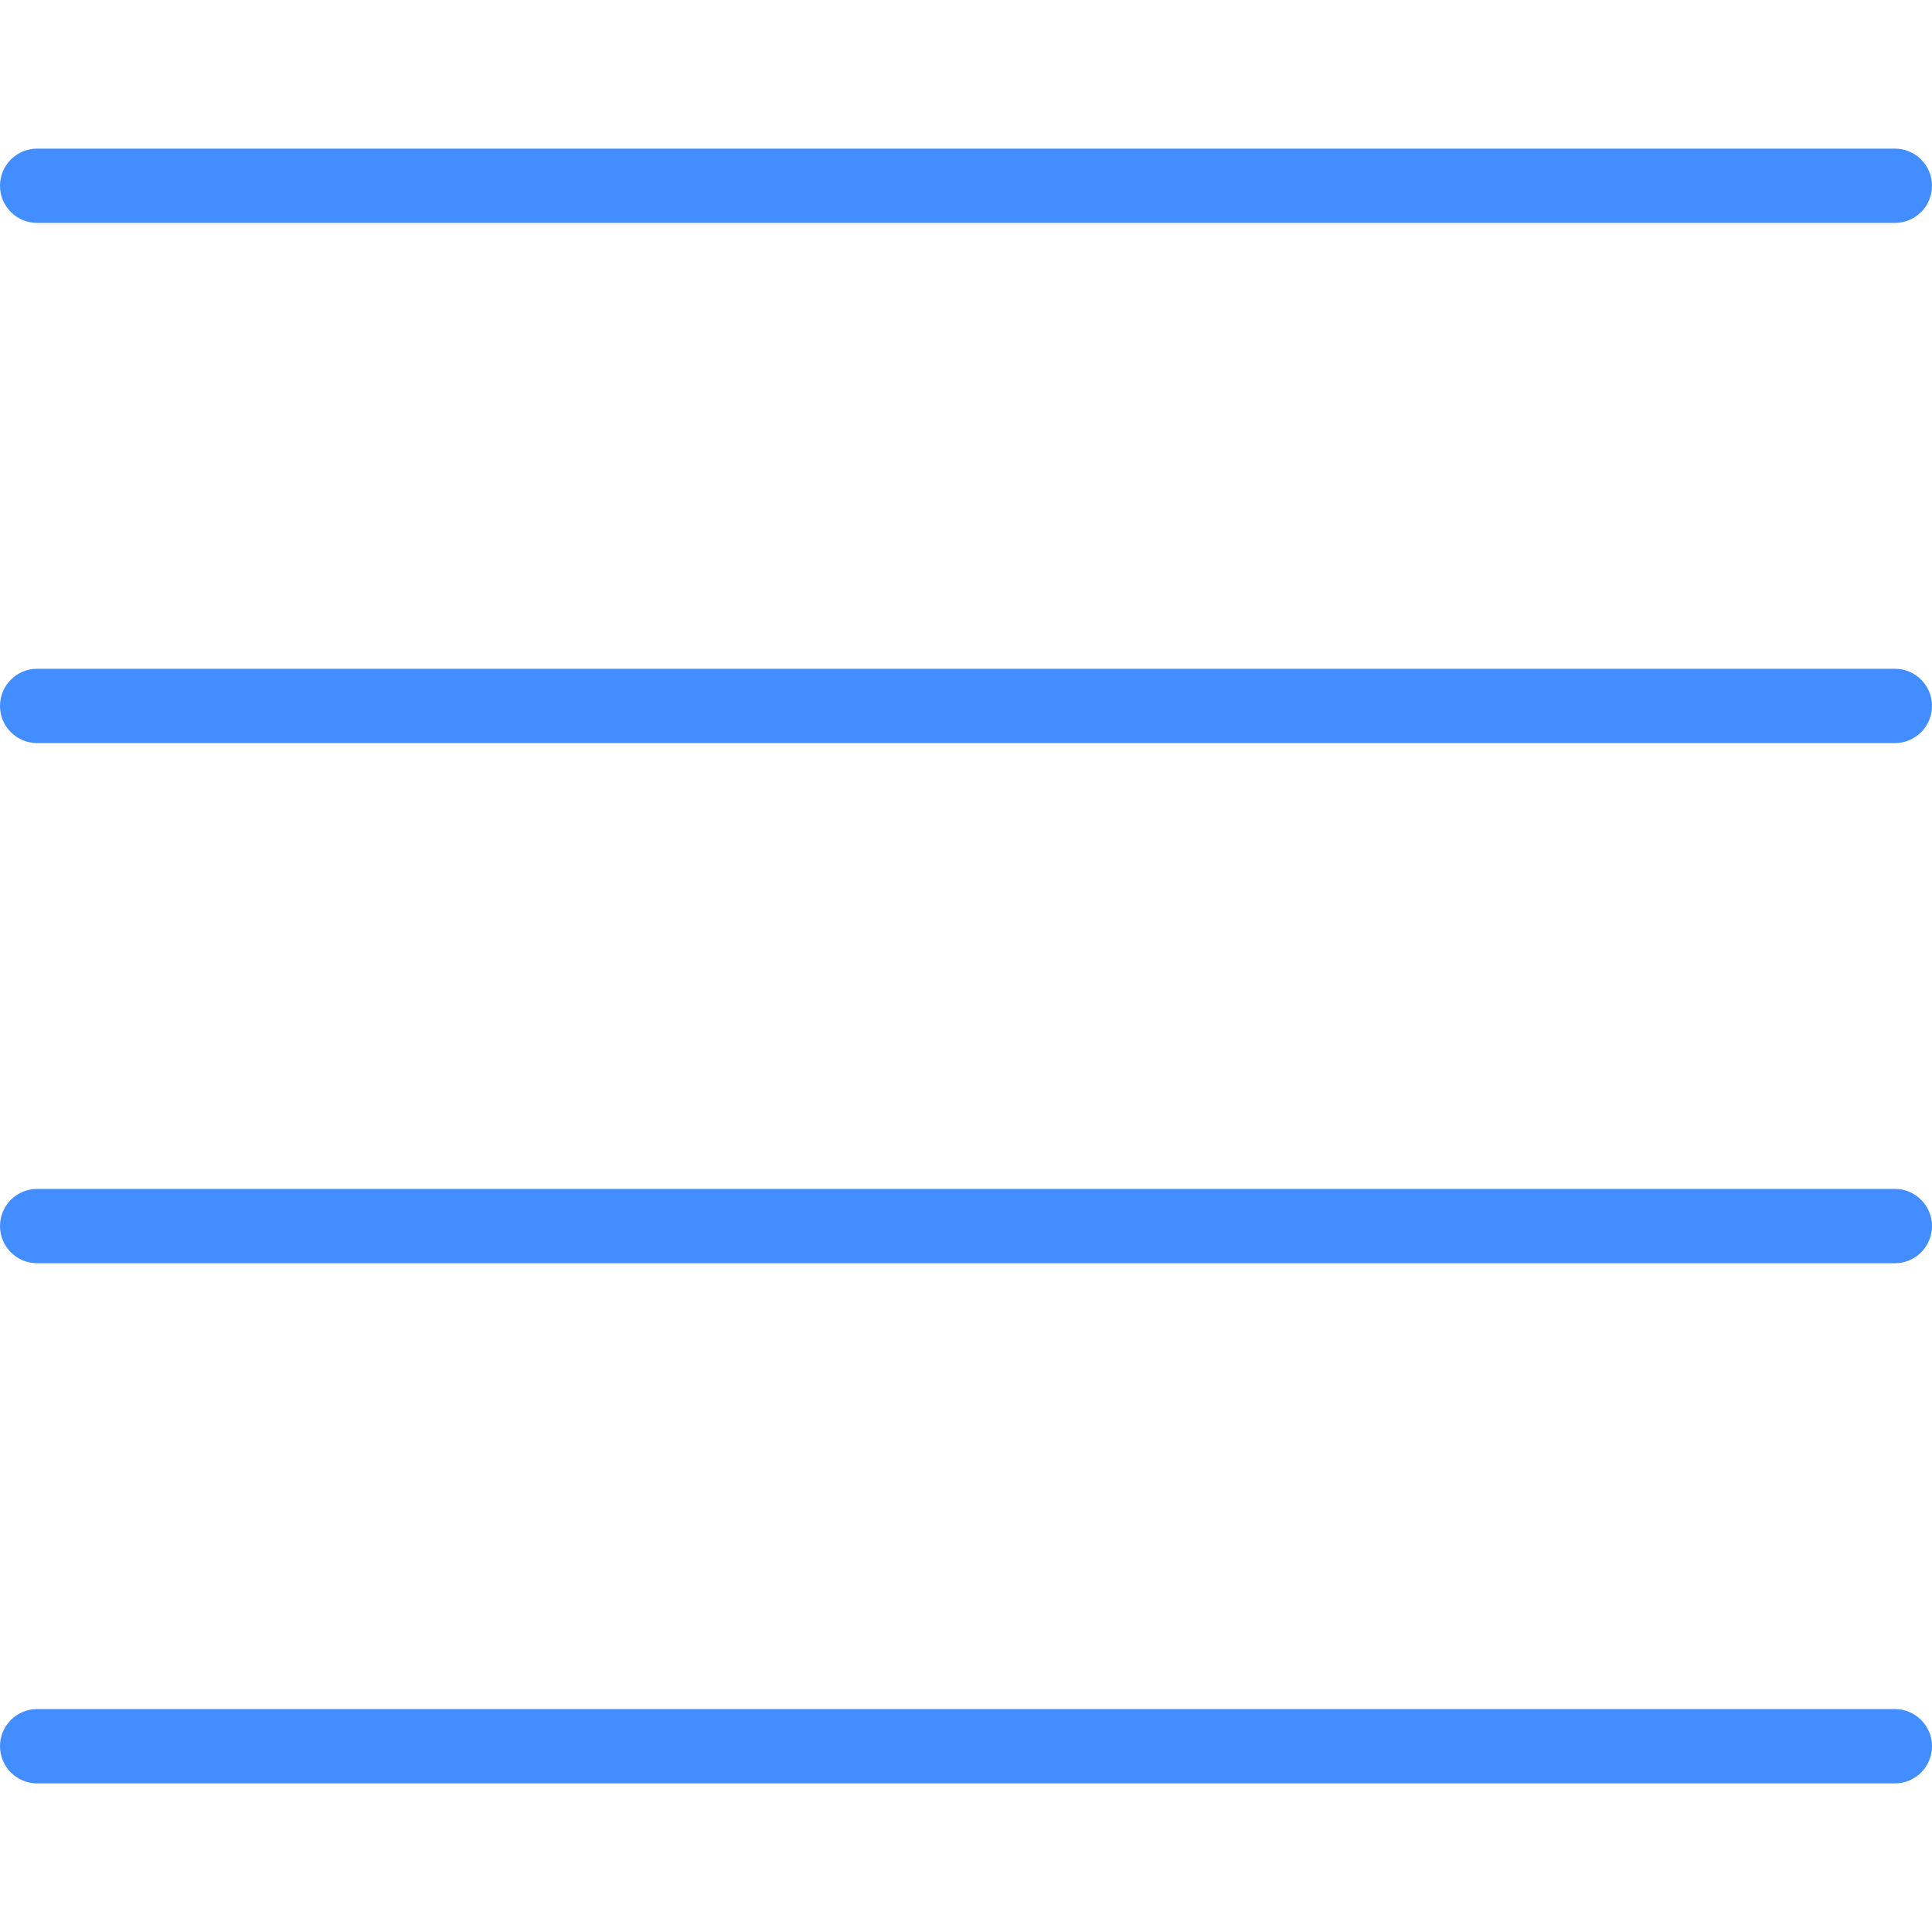 <svg xmlns="http://www.w3.org/2000/svg" xmlns:xlink="http://www.w3.org/1999/xlink" id="Capa_1" x="0" y="0" version="1.1" viewBox="0 0 512 512" style="enable-background:new 0 0 512 512" xml:space="preserve"><g><path style="fill:#428dff" d="M502.154,59.077H9.846C4.408,59.077,0,54.669,0,49.231s4.408-9.846,9.846-9.846h492.308 c5.438,0,9.846,4.408,9.846,9.846S507.592,59.077,502.154,59.077z"/><path style="fill:#428dff" d="M502.154,196.923H9.846c-5.438,0-9.846-4.408-9.846-9.846c0-5.438,4.408-9.846,9.846-9.846h492.308 c5.438,0,9.846,4.408,9.846,9.846C512,192.515,507.592,196.923,502.154,196.923z"/><path style="fill:#428dff" d="M502.154,334.769H9.846c-5.438,0-9.846-4.408-9.846-9.846c0-5.438,4.408-9.846,9.846-9.846h492.308 c5.438,0,9.846,4.408,9.846,9.846C512,330.361,507.592,334.769,502.154,334.769z"/><path style="fill:#428dff" d="M502.154,472.615H9.846c-5.438,0-9.846-4.408-9.846-9.846c0-5.438,4.408-9.846,9.846-9.846h492.308 c5.438,0,9.846,4.408,9.846,9.846C512,468.207,507.592,472.615,502.154,472.615z"/></g></svg>